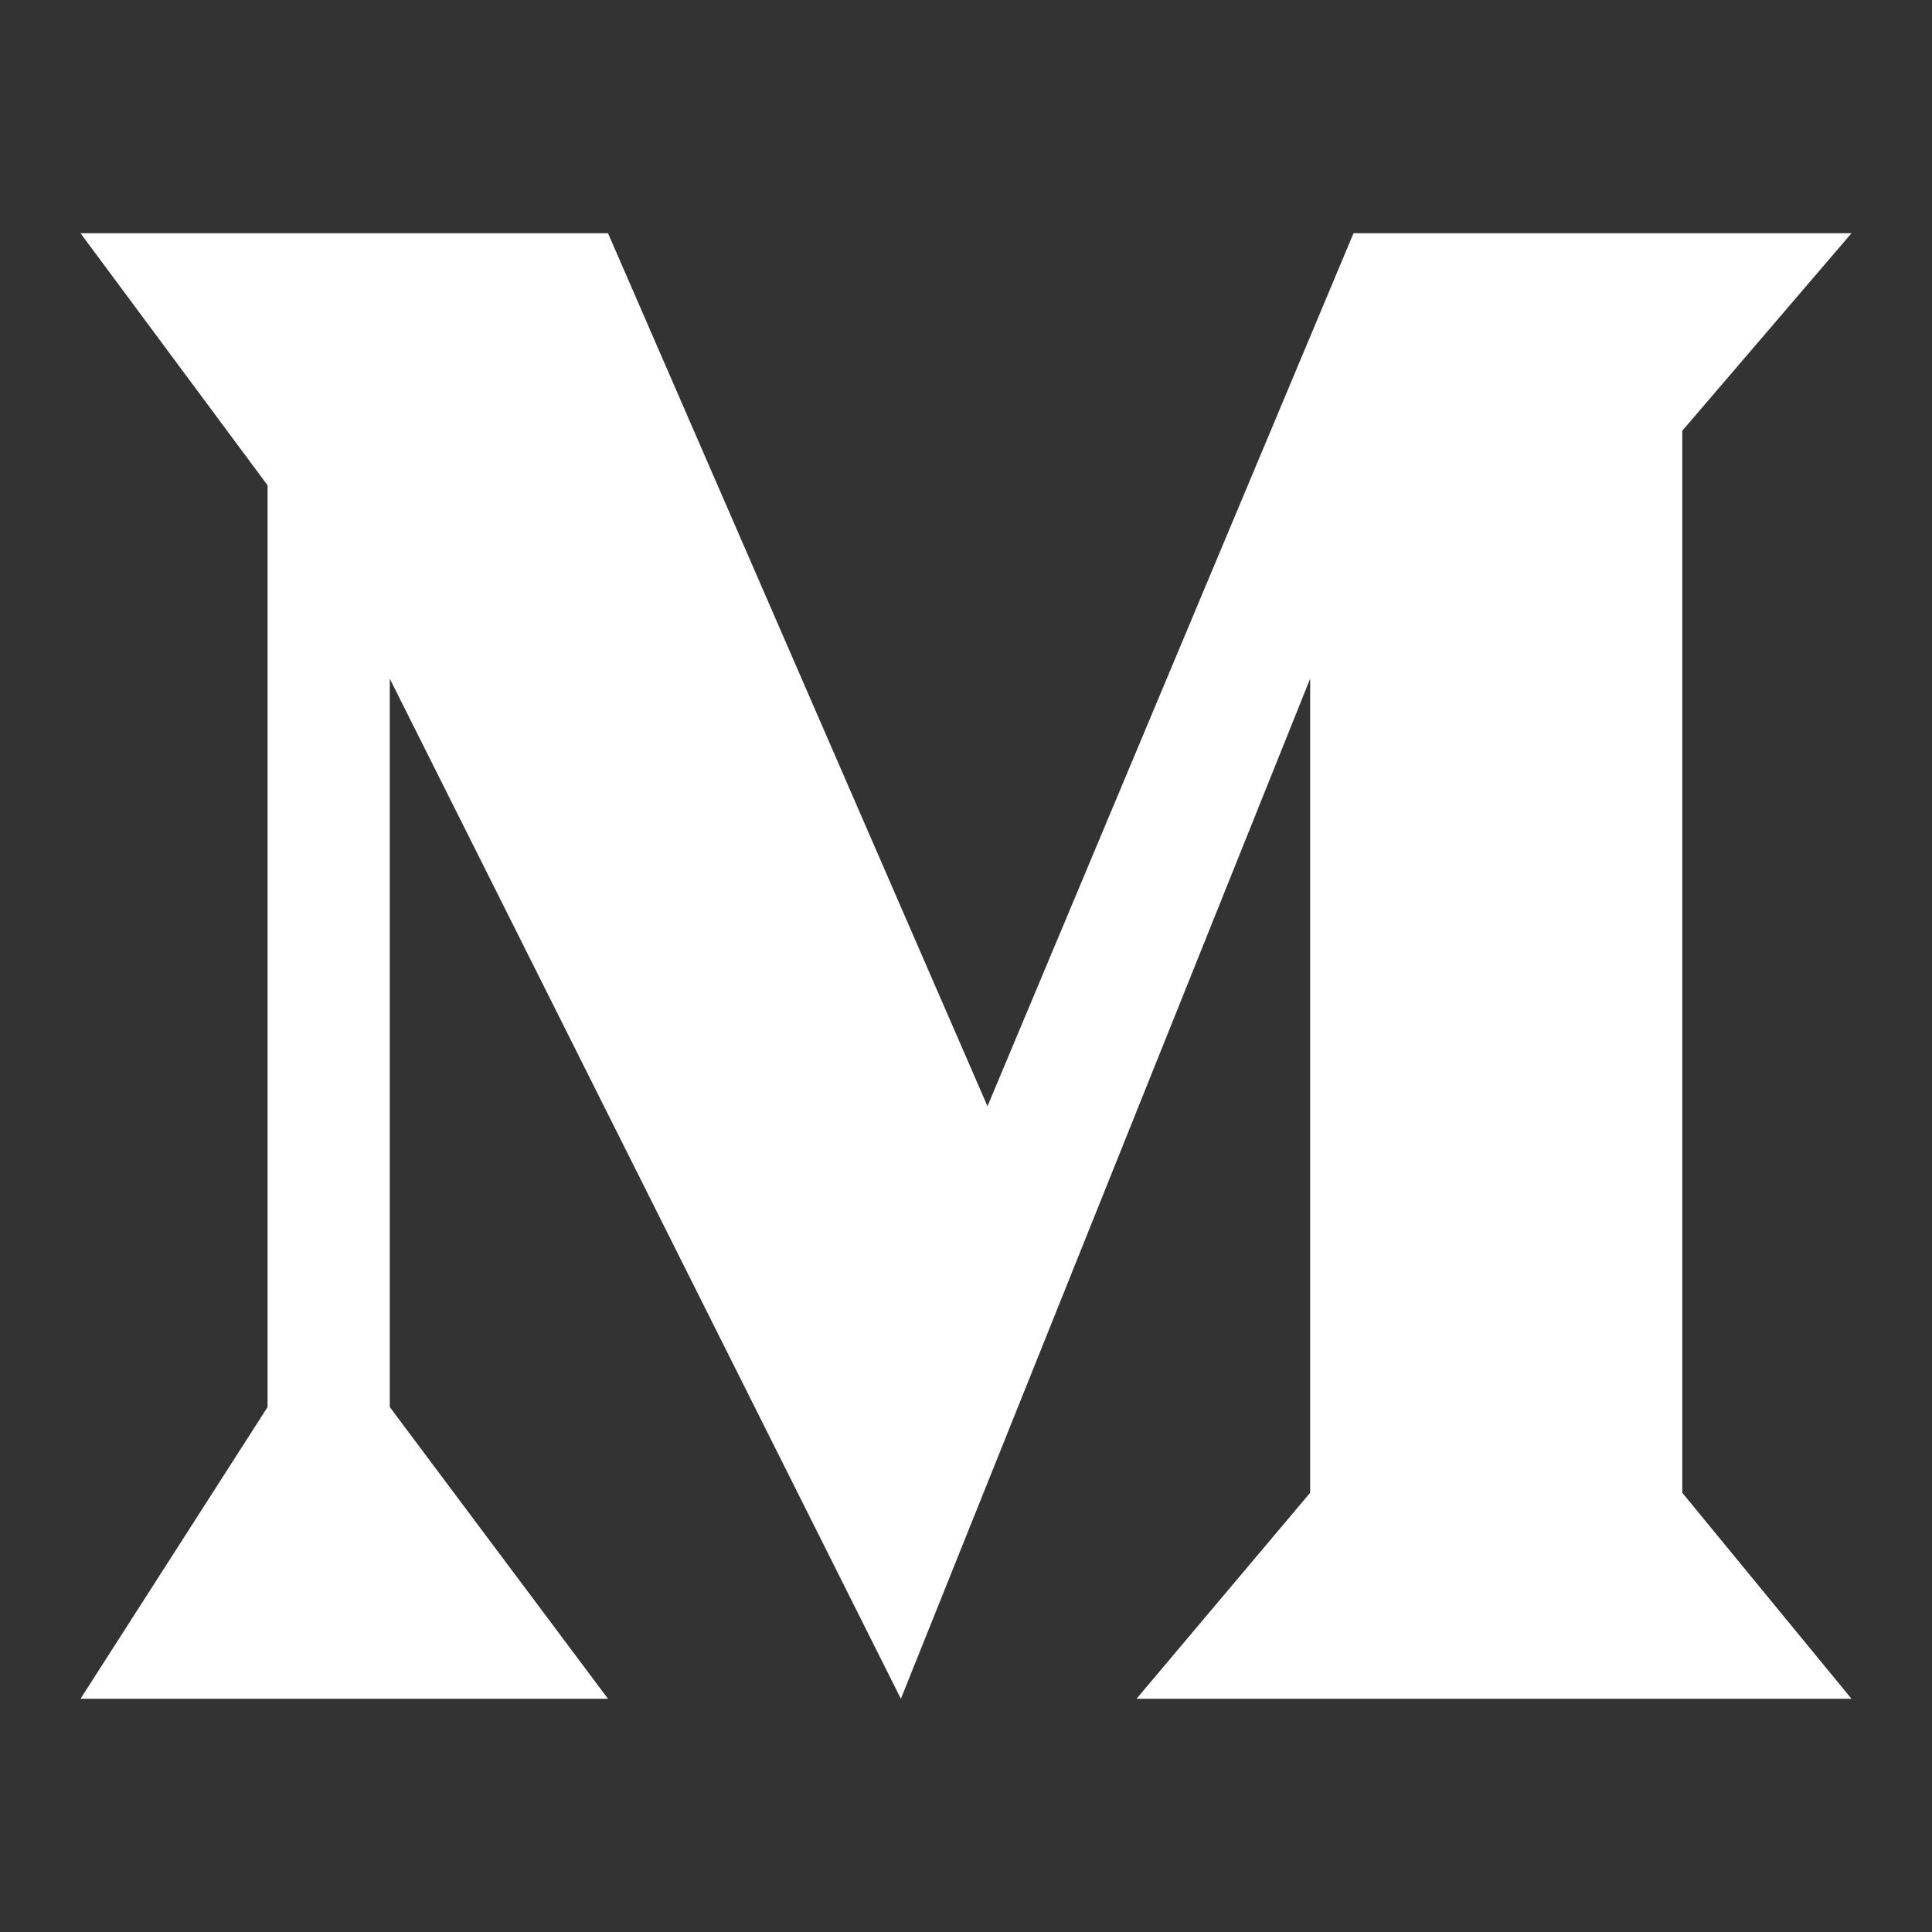 <?xml version="1.0" encoding="UTF-8"?>
<svg width="24px" height="24px" viewBox="0 0 24 24" version="1.1" xmlns="http://www.w3.org/2000/svg" xmlns:xlink="http://www.w3.org/1999/xlink">
    <rect x="0" y="0" width="24" height="24" fill="#333333" stroke="none"/>
    <!-- Generator: Sketch 52.5 (67469) - http://www.bohemiancoding.com/sketch -->
    <title>media icon/medium</title>
    <desc>Created with Sketch.</desc>
    <g id="media-icon/medium" stroke="none" stroke-width="1" fill="none" fill-rule="evenodd">
        <polygon id="icon-medium" fill="#FFFFFF" points="1 2.897 7.553 2.897 12.267 13.742 16.814 2.897 23 2.897 20.898 5.351 20.898 18.544 23 21.103 14.118 21.103 16.275 18.544 16.275 8.431 11.191 21.103 4.842 8.431 4.842 17.479 7.553 21.103 1 21.103 3.324 17.479 3.324 6.029"></polygon>
    </g>
</svg>